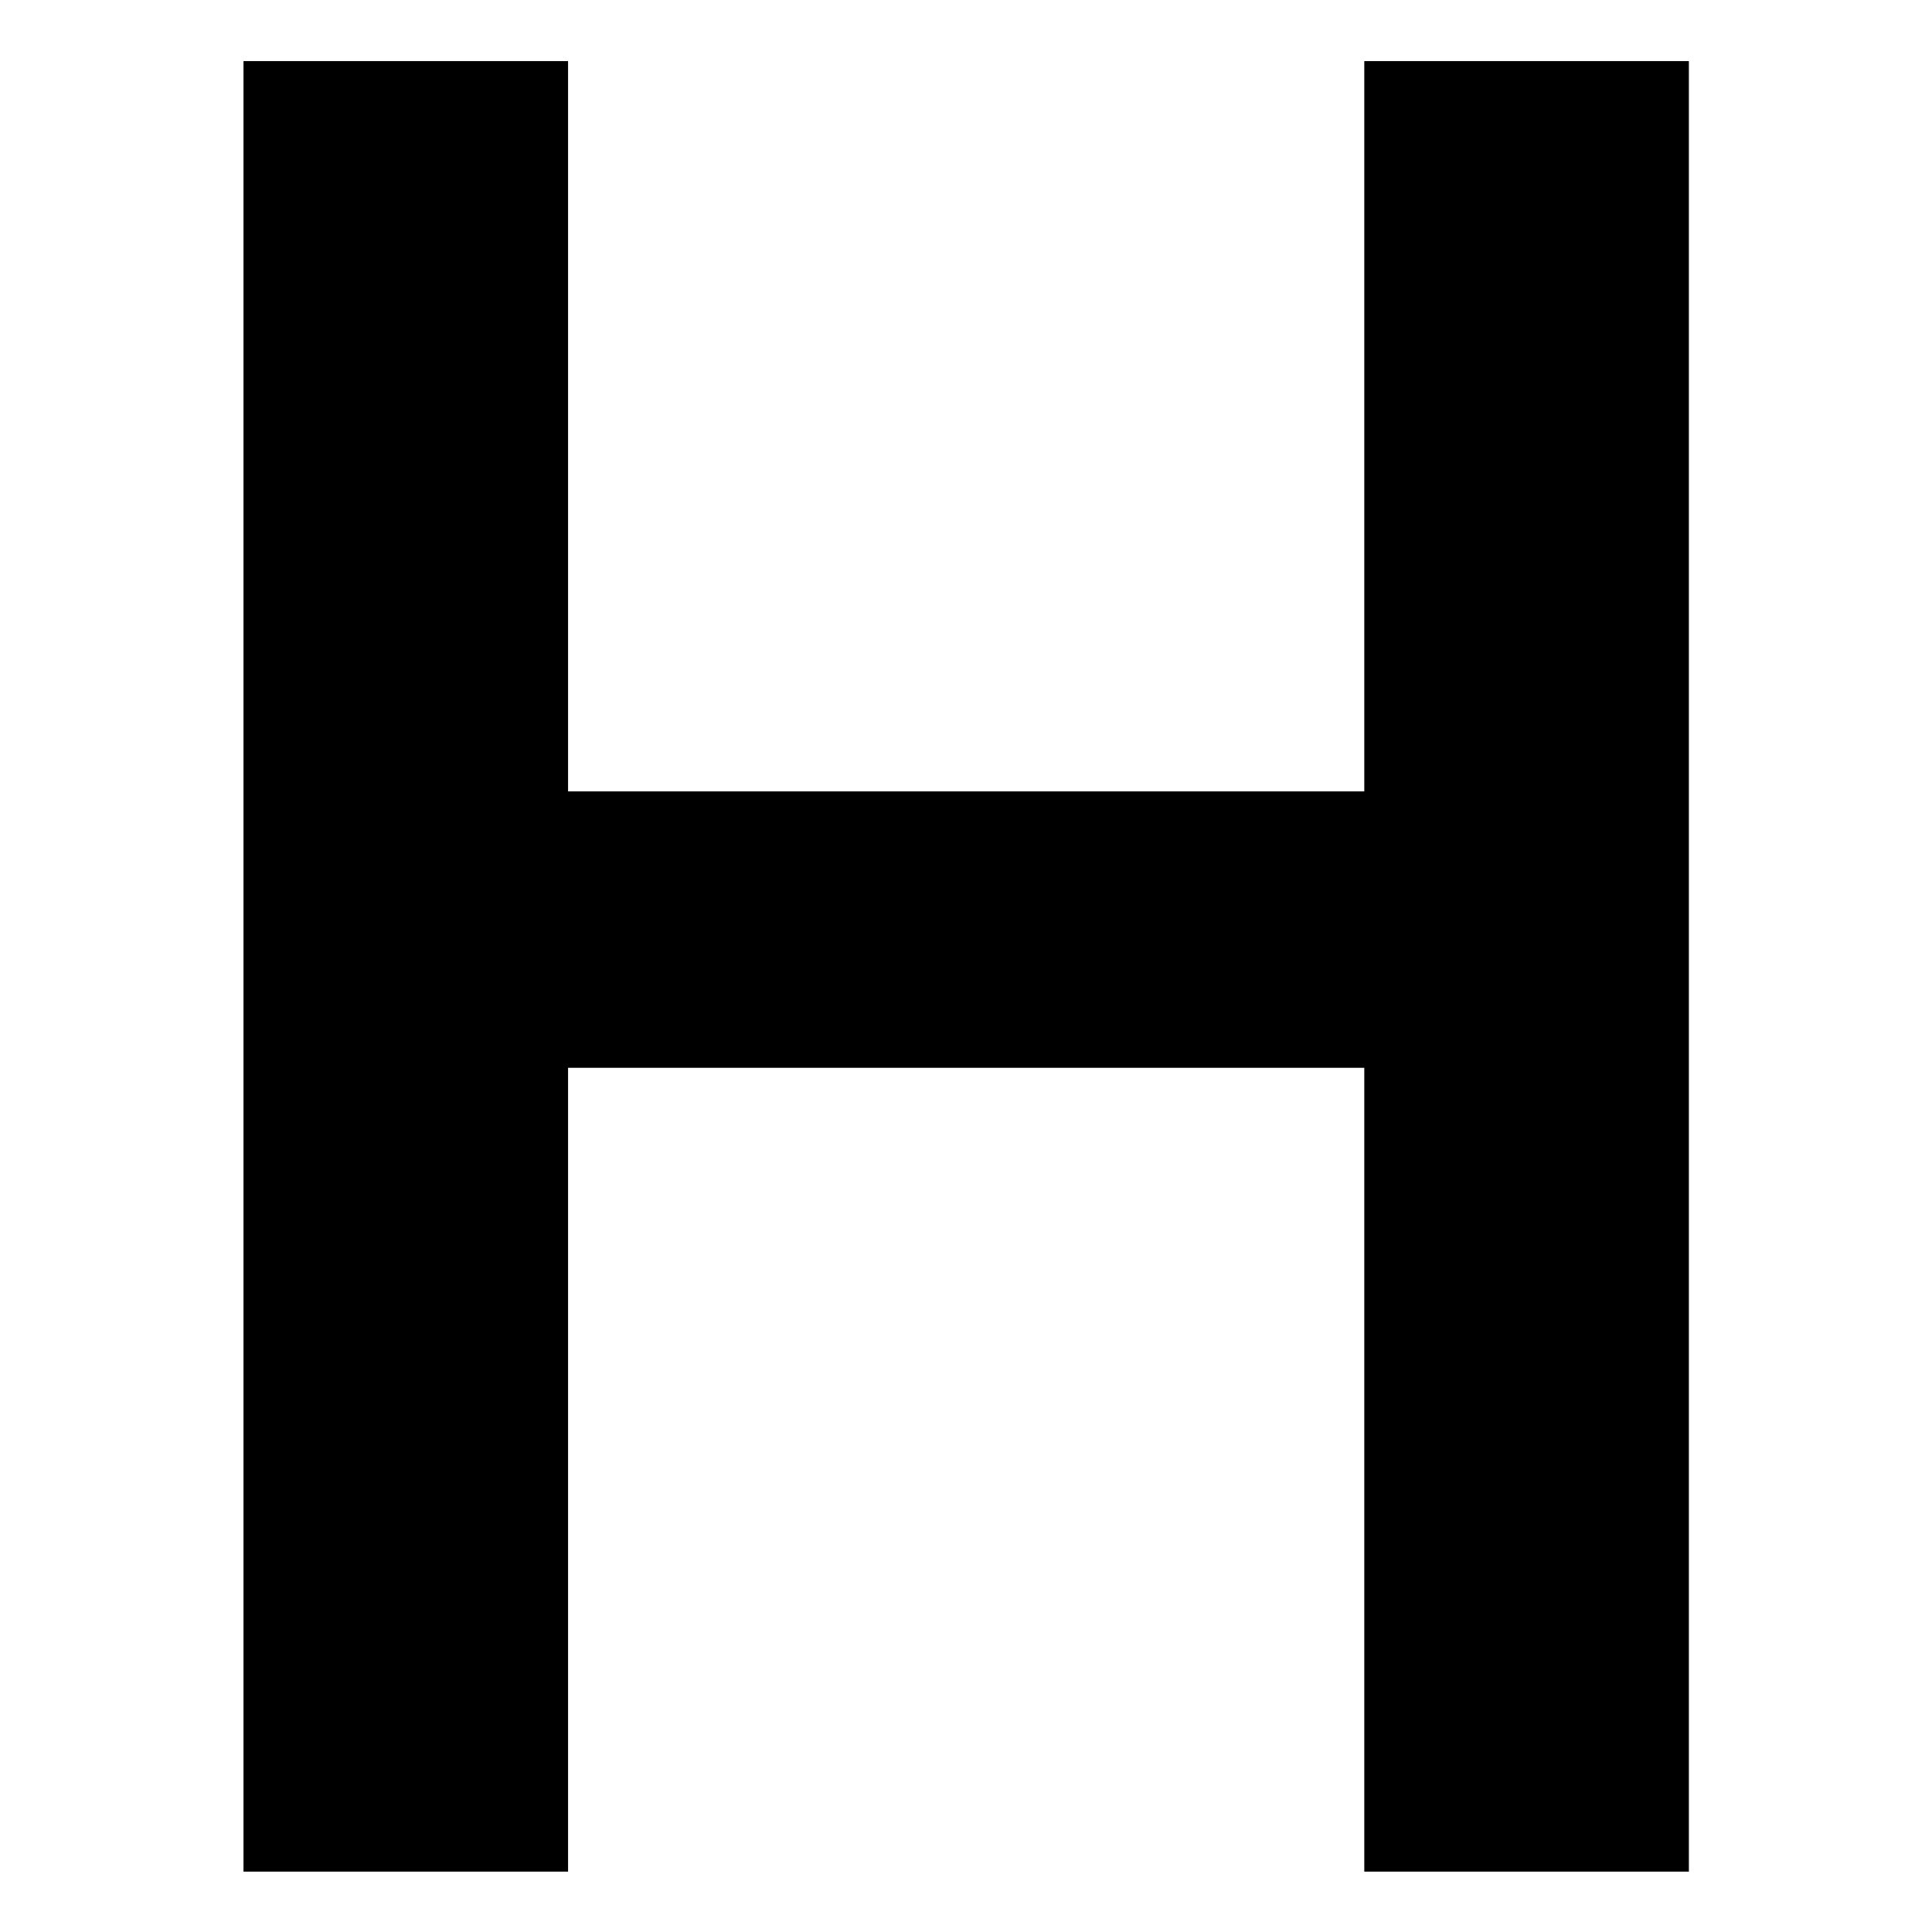 <svg width="32" height="32" viewBox="0 0 32 32" fill="none" xmlns="http://www.w3.org/2000/svg">
<rect x="0" y="0" width="32" height="32" fill="#808080" stroke="none"/>
<g clip-path="url(#clip0_2_4)">
<rect width="32" height="32" fill="white"/>
<path d="M27.973 31H22.597V17.686H9.409V31H4.033V1.012H9.409V13.108H22.597V1.012H27.973V31Z" fill="black"/>
</g>
<defs>
<clipPath id="clip0_2_4">
<rect width="32" height="32" fill="white"/>
</clipPath>
</defs>
</svg>
